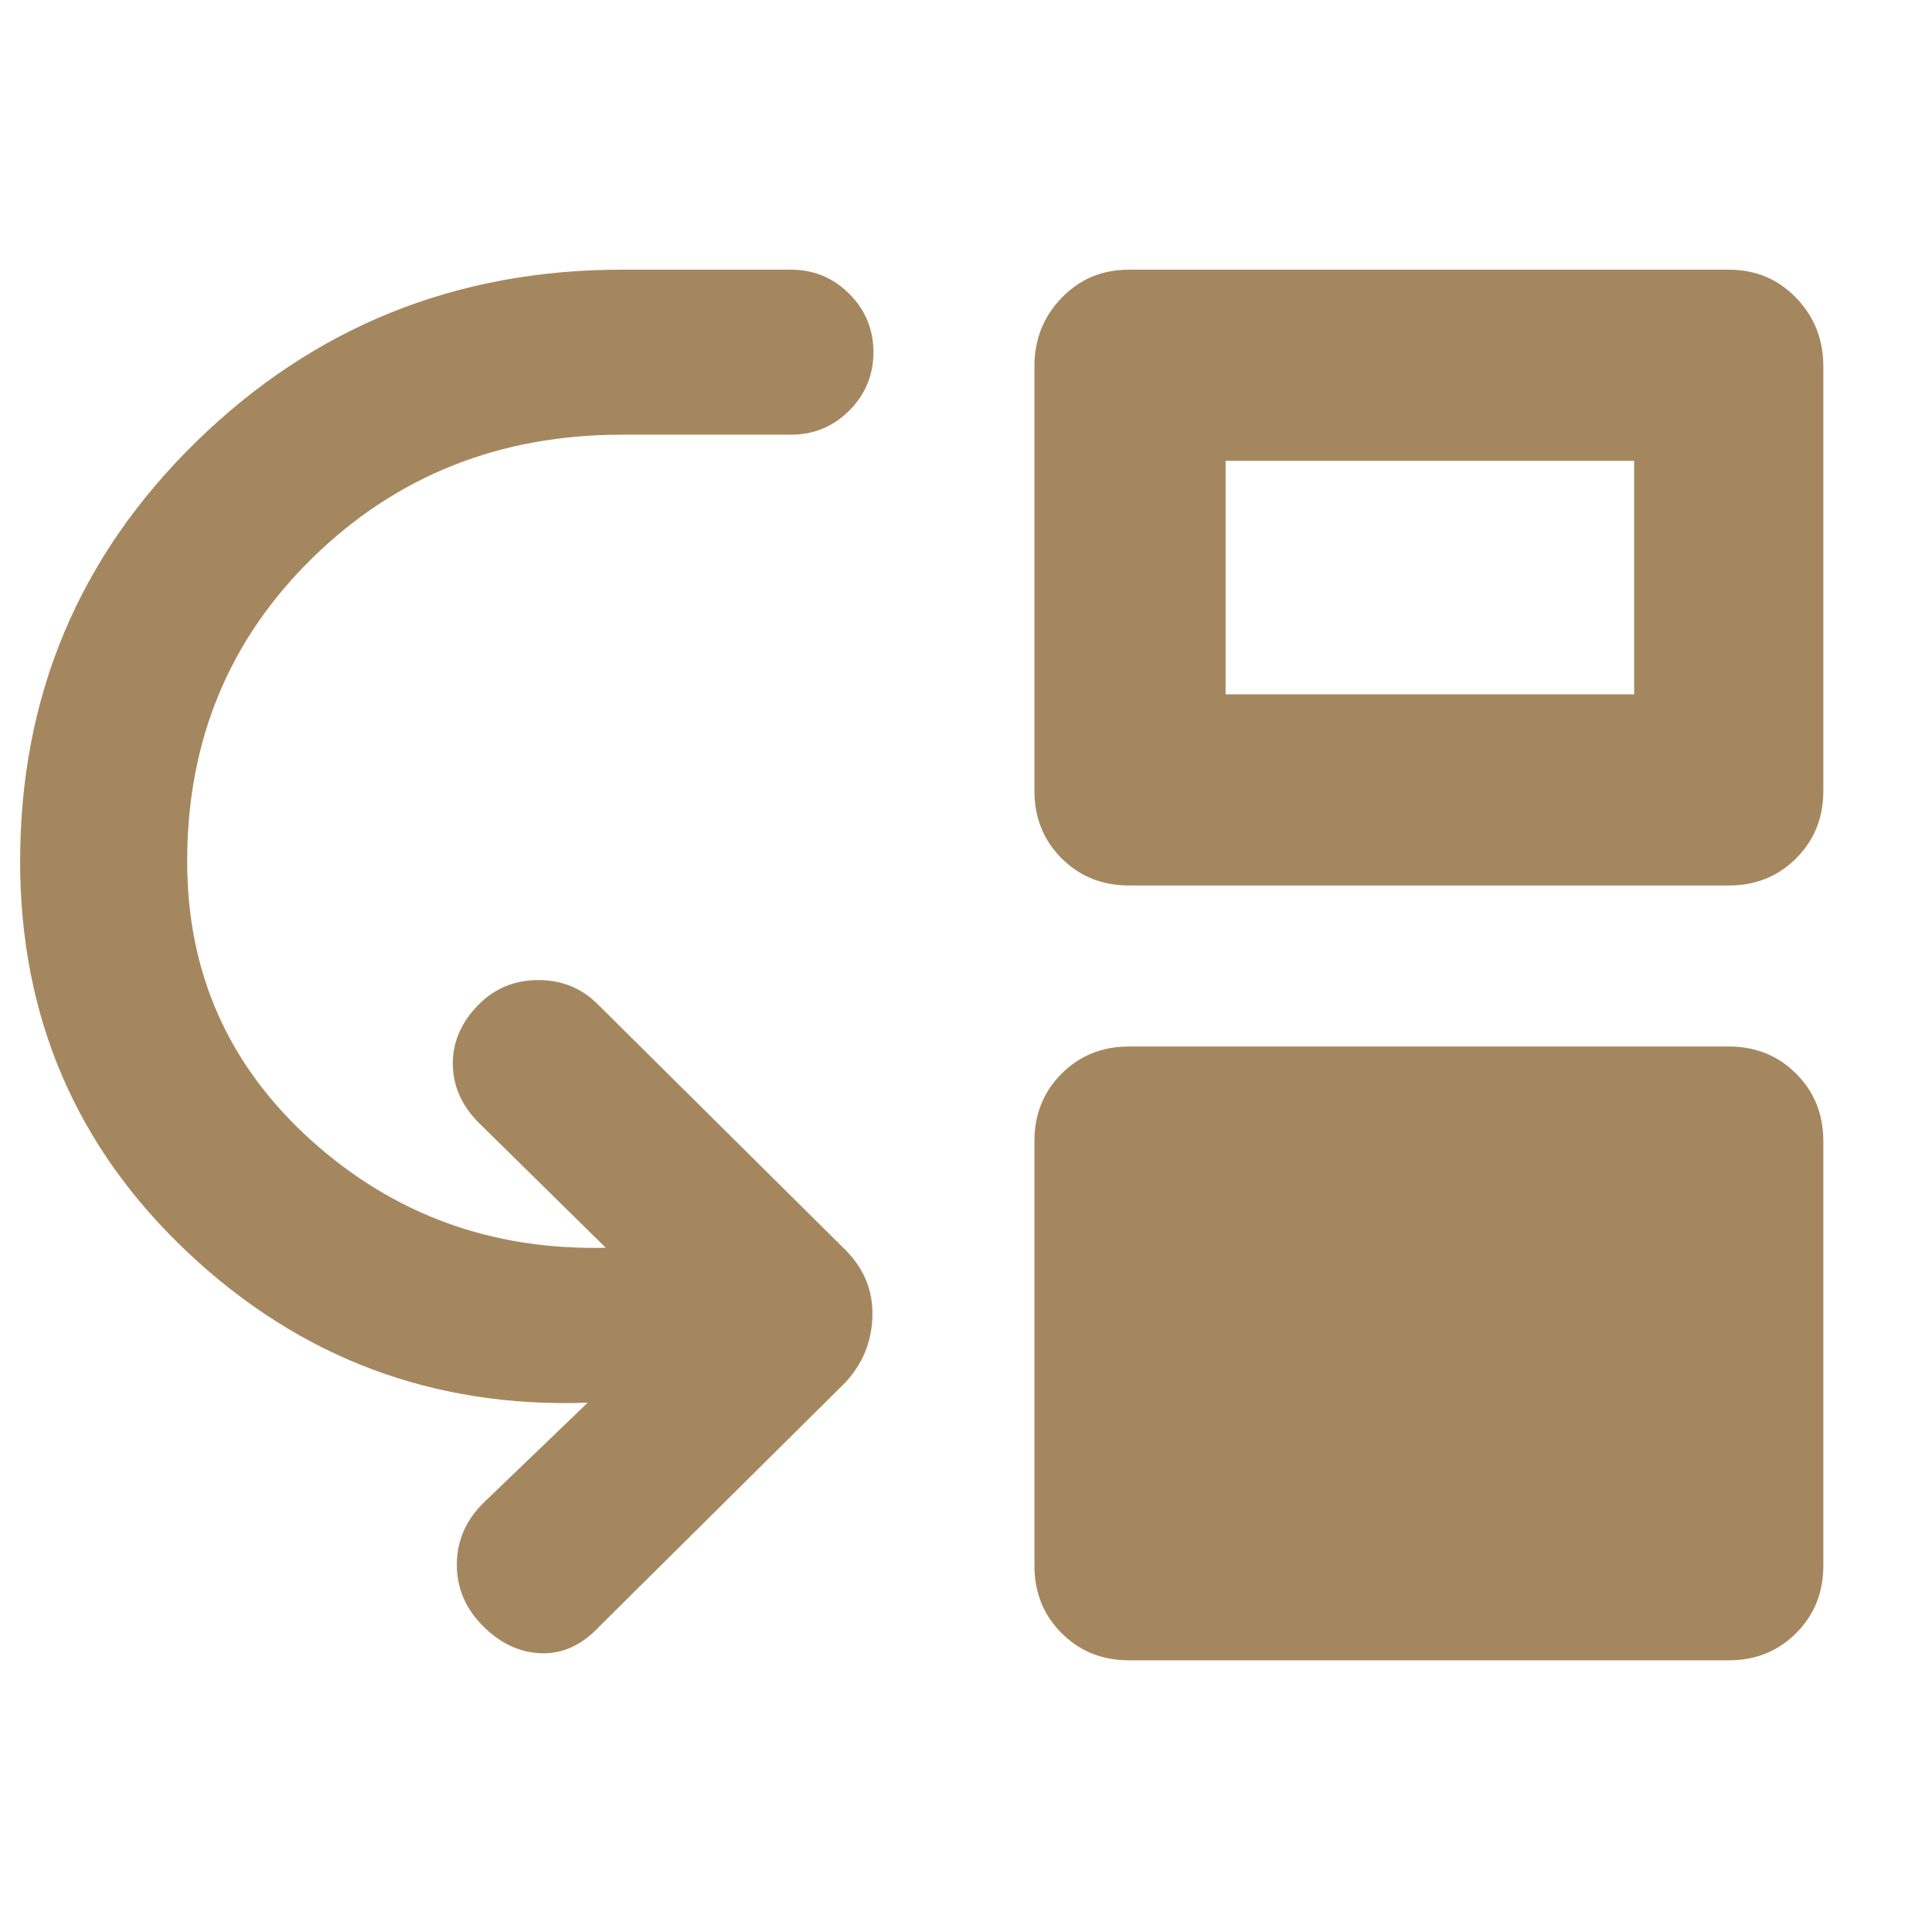 <svg xmlns="http://www.w3.org/2000/svg" height="48" viewBox="0 -960 960 960" width="48"><path fill="rgb(165, 135, 95)" d="M93-532q0 83 61.5 138.5T301-340l-63-62q-13-13-13-29.5t13-29.5q12-12 29.5-12t29.5 12l123 122q14 14 13.5 33T420-273L298-152q-13 14-29 13.5T240-152q-13-13-13-30.5t13-30.5l52-50q-115 4-198.5-74.5T10-532q0-123 87.5-208.5T309-826h84q17 0 29 12t12 29q0 17-12 29t-29 12h-84q-91 0-153.5 61T93-532Zm468 397q-20 0-33.5-13.5T514-182v-211q0-20 13.5-33.5T561-440h298q20 0 33.5 13.5T906-393v211q0 20-13.5 33.5T859-135H561Zm0-385q-20 0-33.5-13.5T514-567v-211q0-20 13.5-34t33.5-14h298q20 0 33.5 14t13.5 34v211q0 20-13.5 33.5T859-520H561Zm48-95h203v-116H609v116Z"/></svg>